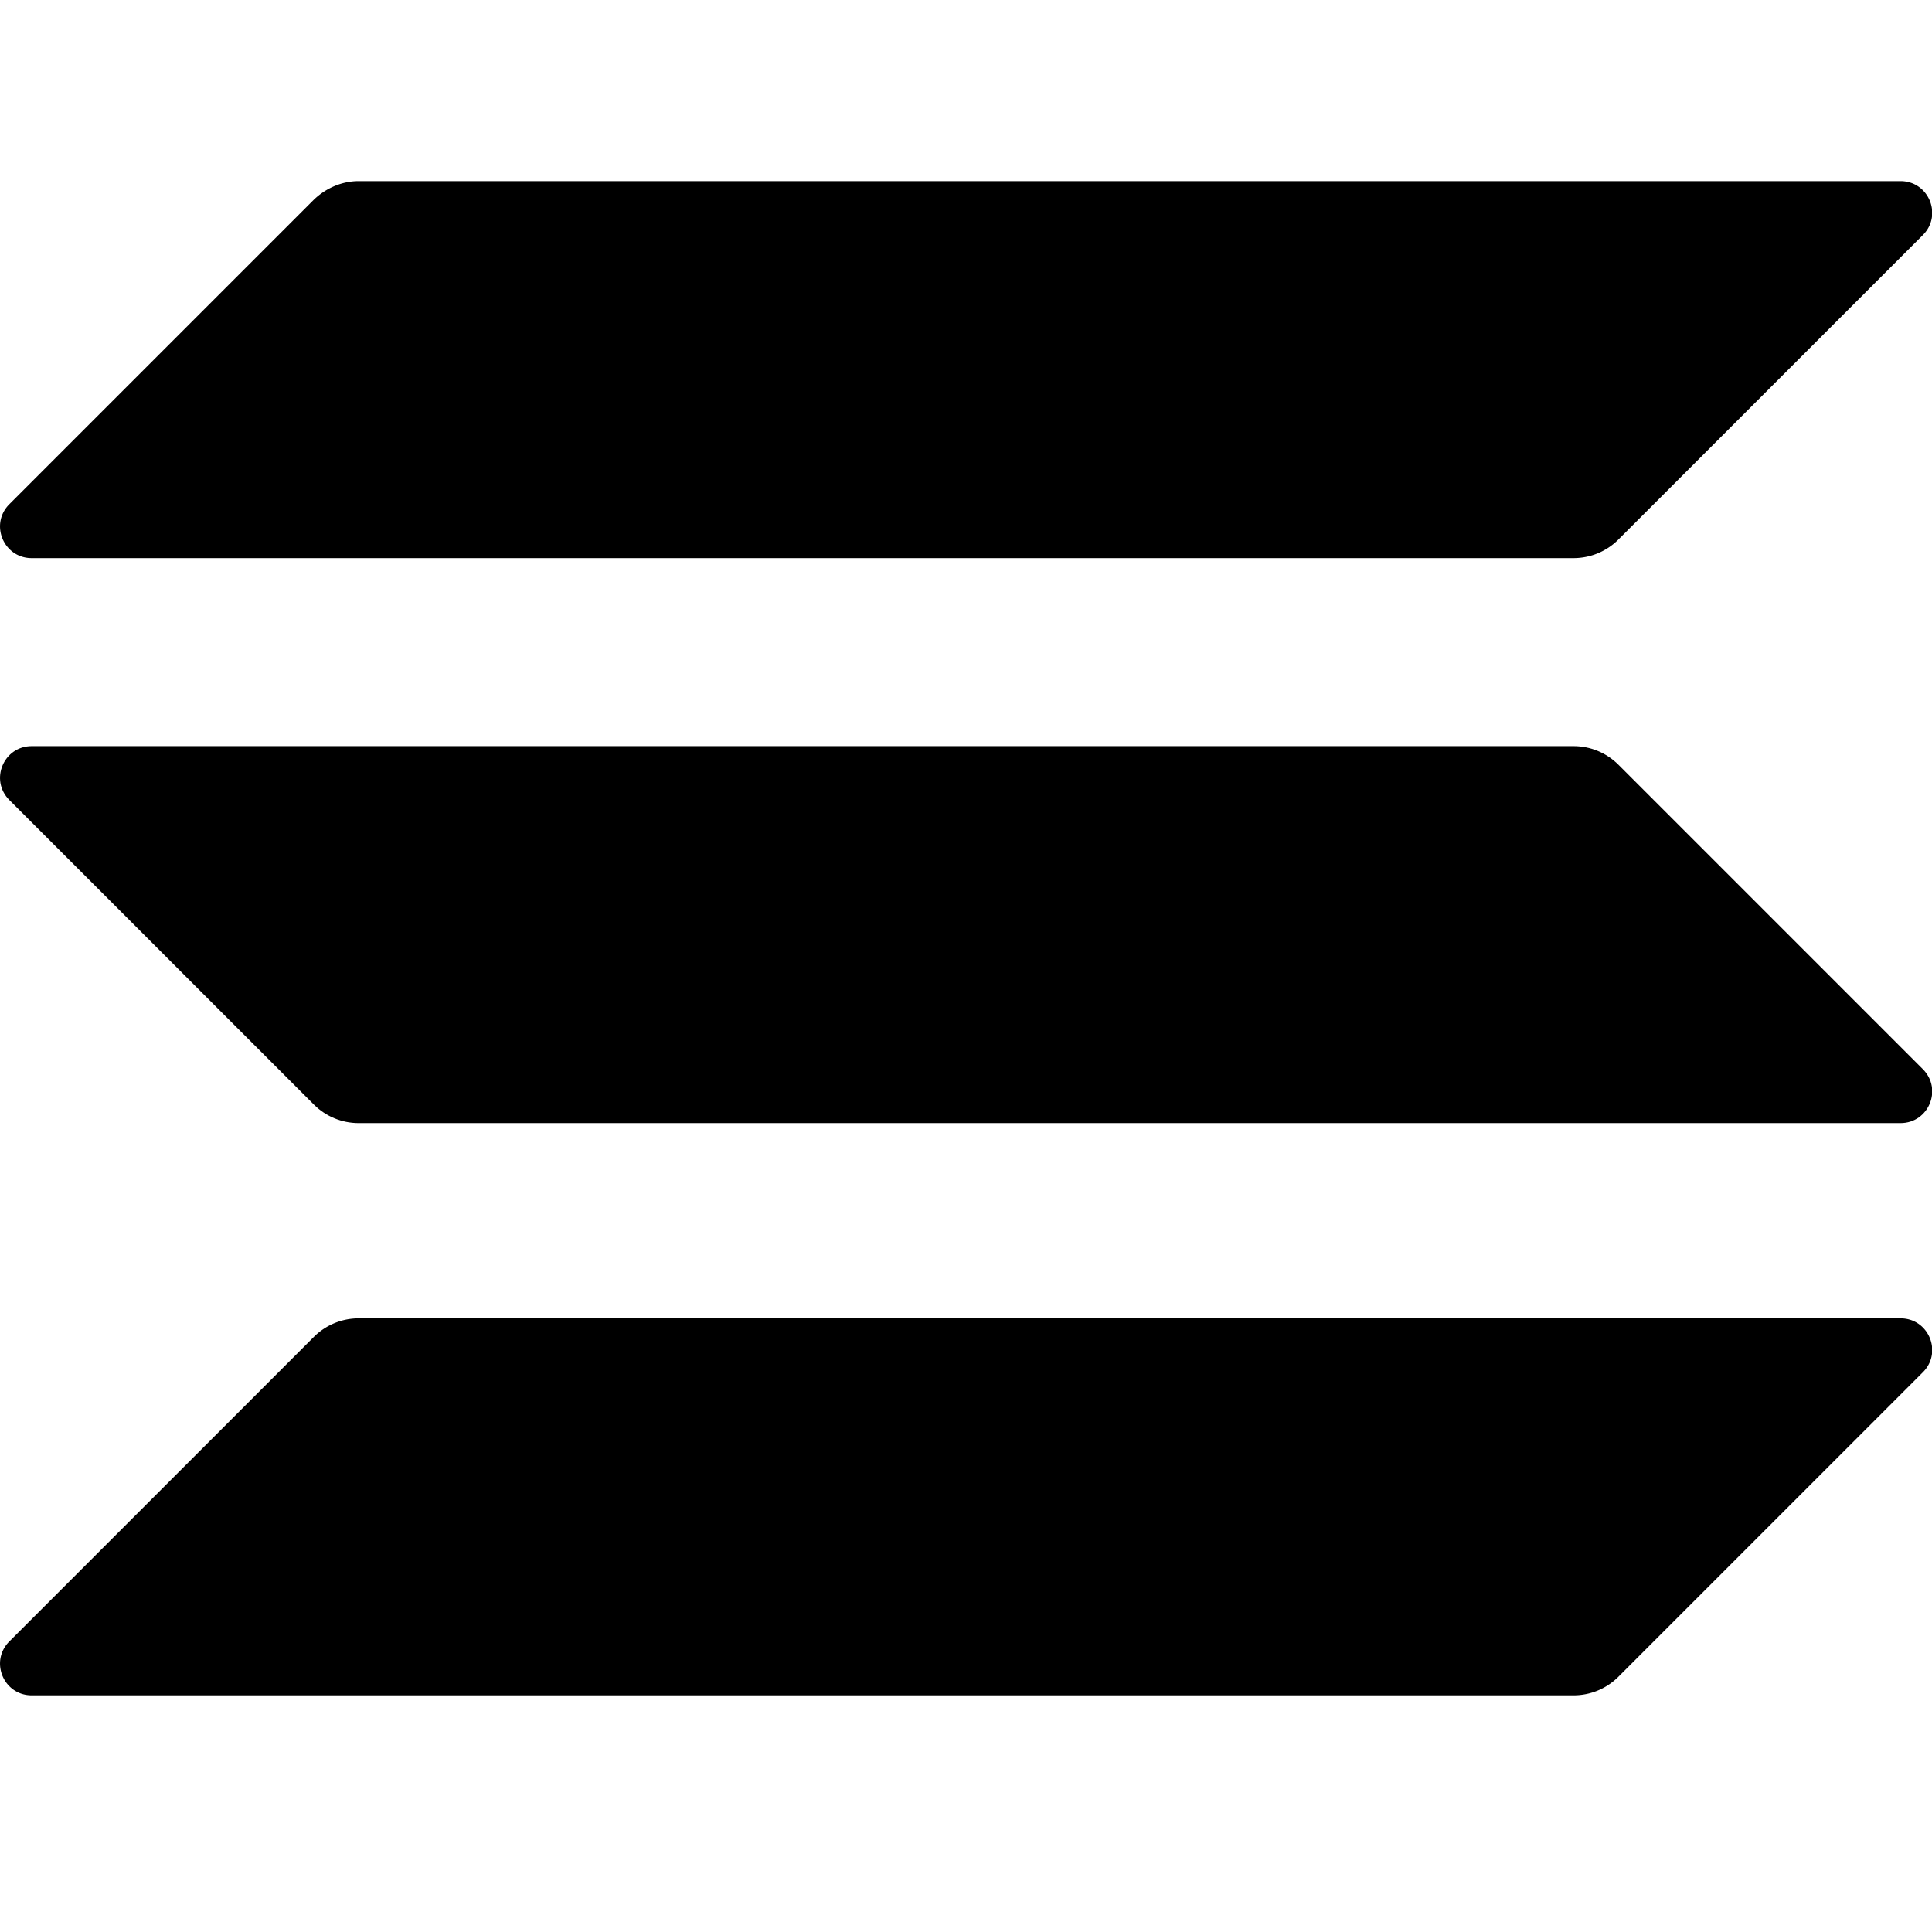 <svg xmlns="http://www.w3.org/2000/svg" width="32" height="32" fill="none" xmlns:v="https://vecta.io/nano"><g clip-path="url(#A)" fill="#000"><path d="M5.2 22.142a1.05 1.05 0 0 1 .74-.306h25.539c.467 0 .7.563.37.893l-5.045 5.045a1.05 1.05 0 0 1-.74.306H.525c-.467 0-.7-.563-.37-.893L5.2 22.142zm0-18.836c.201-.193.467-.306.74-.306h25.539c.467 0 .7.563.37.893l-5.045 5.045a1.05 1.05 0 0 1-.74.306H.525c-.467 0-.7-.563-.37-.893L5.2 3.306z"/><path d="M26.804 12.664c-.193-.193-.459-.306-.74-.306H.525c-.467 0-.7.563-.37.893L5.2 18.296c.193.193.459.306.74.306h25.539c.467 0 .7-.563.37-.893l-5.045-5.045z"/></g><defs><clipPath id="A"><path fill="#fff" d="M0 0h32v32H0z"/></clipPath></defs></svg>